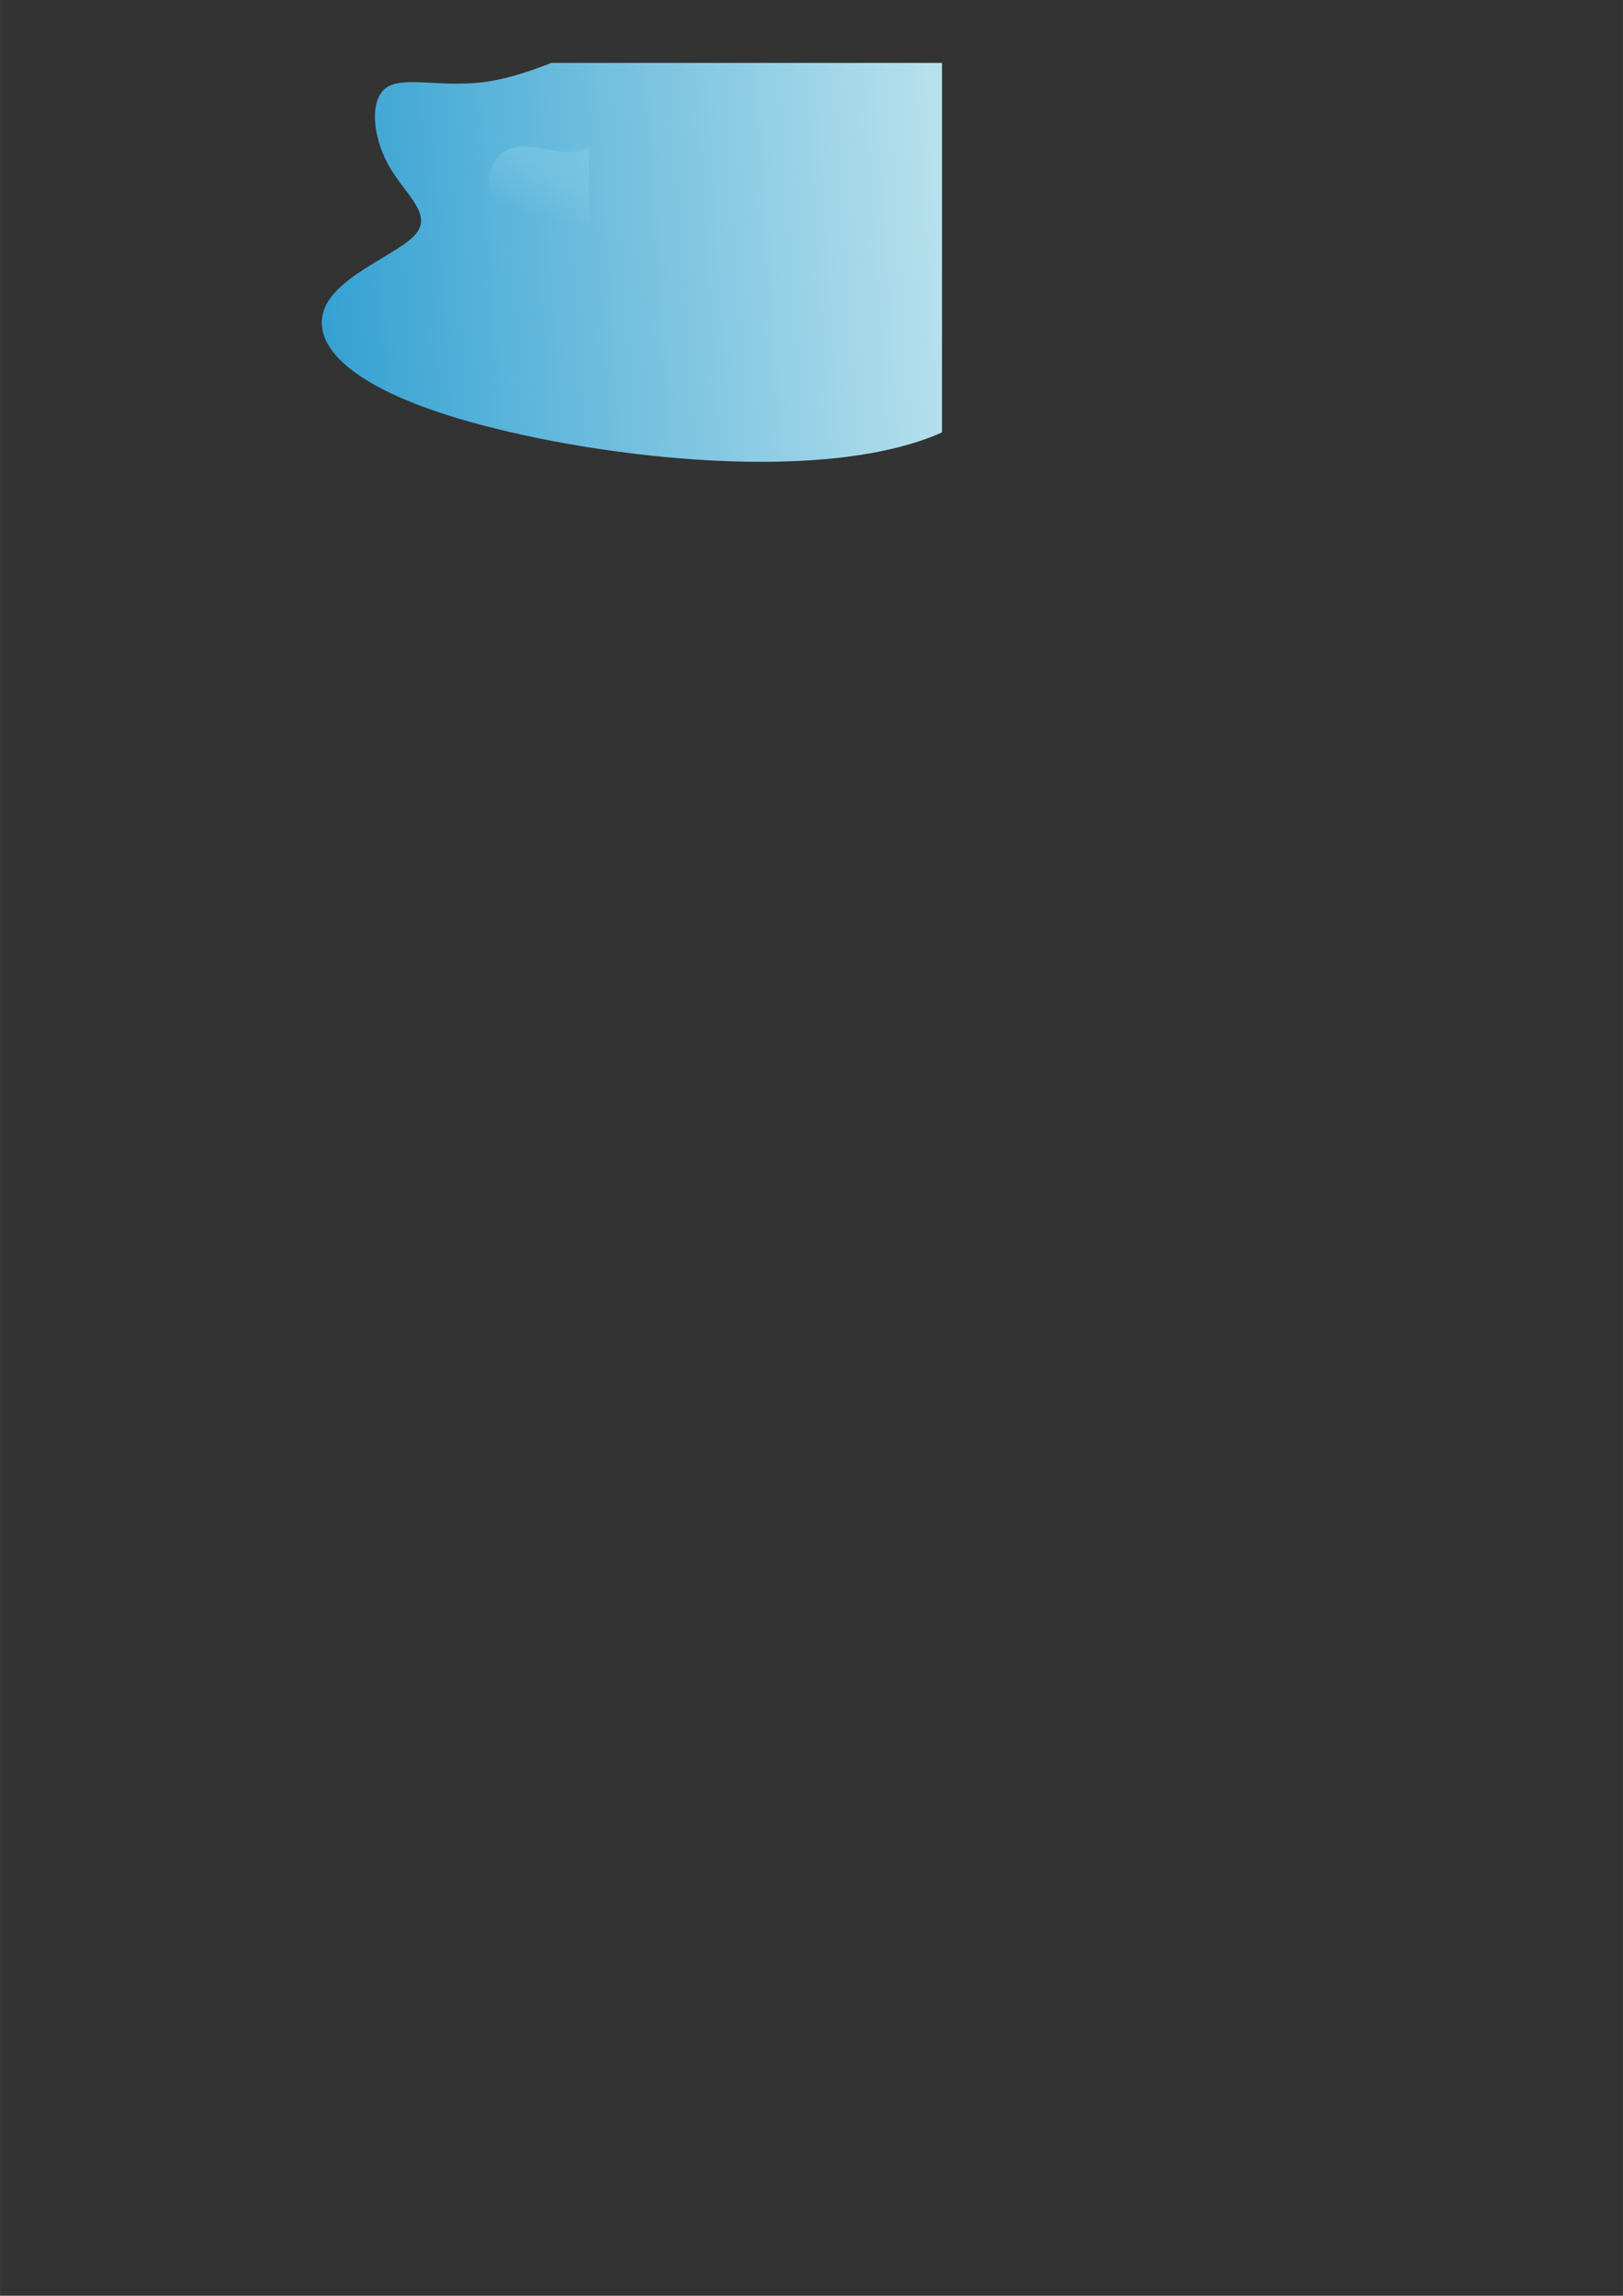 <?xml version="1.0" encoding="UTF-8"?>
<!DOCTYPE svg PUBLIC "-//W3C//DTD SVG 1.1//EN" "http://www.w3.org/Graphics/SVG/1.1/DTD/svg11.dtd">
<!-- Creator: CorelDRAW 2018 (64-Bit) -->
<svg xmlns="http://www.w3.org/2000/svg" xml:space="preserve" width="8.268in" height="11.693in" version="1.1" style="shape-rendering:geometricPrecision; text-rendering:geometricPrecision; image-rendering:optimizeQuality; fill-rule:evenodd; clip-rule:evenodd"
viewBox="0 0 8267.72 11692.91"
 xmlns:xlink="http://www.w3.org/1999/xlink">
 <rect x="0" y="0" width="8267.72" height="11692.91" fill="#333333" stroke="none"/>
 <defs>
  <style type="text/css">
   <![CDATA[
    .fil3 {fill:none}
    .fil2 {fill:#21A7DA}
    .fil0 {fill:url(#id5)}
    .fil1 {fill:url(#id6)}
   ]]>
  </style>
   <clipPath id="id0">
    <path d="M245.44 320.43l4553.33 0 0 2560 -4553.33 0 0 -2560z"/>
   </clipPath>
     <mask id="id1">
  <linearGradient id="id2" gradientUnits="userSpaceOnUse" x1="3475.93" y1="561.44" x2="3284.53" y2="1255">
   <stop offset="0" style="stop-opacity:1; stop-color:white"/>
   <stop offset="0.451" style="stop-opacity:0.502; stop-color:white"/>
   <stop offset="1" style="stop-opacity:0; stop-color:white"/>
  </linearGradient>
      <rect style="fill:url(#id2)" x="2487.63" y="574.43" width="2886.89" height="963.54"/>
     </mask>
     <mask id="id3">
  <linearGradient id="id4" gradientUnits="userSpaceOnUse" x1="4901.87" y1="1388.93" x2="4719.62" y2="2381.32">
   <stop offset="0" style="stop-opacity:1; stop-color:white"/>
   <stop offset="0.612" style="stop-opacity:0.502; stop-color:white"/>
   <stop offset="1" style="stop-opacity:0; stop-color:white"/>
  </linearGradient>
      <rect style="fill:url(#id4)" x="3527.02" y="1621.49" width="2065.28" height="596.41"/>
     </mask>
  <linearGradient id="id5" gradientUnits="userSpaceOnUse" x1="1548.99" y1="1056.65" x2="4764.71" y2="850.15">
   <stop offset="0" style="stop-opacity:1; stop-color:#32A0D2"/>
   <stop offset="1" style="stop-opacity:1; stop-color:#B6E0EC"/>
  </linearGradient>
  <linearGradient id="id6" gradientUnits="userSpaceOnUse" x1="3822.44" y1="-163.64" x2="2876.64" y2="2621.91">
   <stop offset="0" style="stop-opacity:1; stop-color:#27AAD9"/>
   <stop offset="0.459" style="stop-opacity:1; stop-color:#92D4EB"/>
   <stop offset="1" style="stop-opacity:1; stop-color:#FEFEFE"/>
  </linearGradient>
 </defs>
 <g id="Layer_x0020_1">
  <g>
  </g>
  <g style="clip-path:url(#id0)">
   <g>
    <path class="fil0" d="M3229.93 133.38c-264.01,120.71 -524.74,250.23 -752.16,282.87 -227.42,32.64 -421.52,-31.59 -509.54,30.21 -88.02,61.8 -69.95,249.65 10.45,394.2 80.4,144.55 223.13,245.82 142.14,347.75 -80.99,101.93 -385.71,204.52 -463.23,372.38 -77.52,167.87 72.17,401.02 735.07,587.54 662.91,186.52 1839.02,326.41 2432.43,41.96 593.41,-284.44 604.1,-993.22 374.22,-1464.19 -229.88,-470.97 -700.33,-704.12 -1069.2,-764.74 -368.87,-60.62 -636.17,51.29 -900.19,172.01z"/>
    <path class="fil1" style="mask:url(#id1)" d="M2618.88 1093.63c-95.04,-28.59 -136.63,-104.84 -130.69,-181.09 5.94,-76.25 59.41,-152.5 148.51,-164.41 89.11,-11.91 213.85,40.51 311.87,21.44 98.01,-19.06 169.3,-109.61 317.81,-157.26 148.51,-47.66 374.24,-52.42 513.84,-2.38 139.6,50.04 193.06,154.88 338.6,176.32 145.54,21.44 383.15,-40.51 642.83,-52.25 259.69,-11.74 541.44,26.73 600.84,188.76 59.41,162.03 -103.54,447.61 -438.75,557.7 -335.21,110.09 -842.69,44.7 -1190.2,-50.61 -347.51,-95.31 -535.06,-220.53 -703.08,-273.61 -168.03,-53.08 -316.54,-34.02 -411.59,-62.61z"/>
    <path class="fil2" style="mask:url(#id3)" d="M3551.09 2009.58c-55.8,-103.77 -21.61,-210.07 176.87,-283.95 198.48,-73.87 561.24,-115.31 884.56,-101.5 323.31,13.81 607.19,82.89 780.56,177.35 173.37,94.46 236.24,214.3 178.15,299.3 -58.09,84.99 -237.16,135.14 -405.02,111.1 -167.85,-24.04 -324.5,-122.26 -533.93,-117.31 -209.42,4.96 -471.6,113.1 -675.59,116.56 -204,3.45 -349.79,-97.78 -405.59,-201.55z"/>
   </g>
  </g>
  <polygon class="fil3" points="245.44,320.43 4798.78,320.43 4798.78,2880.43 245.44,2880.43 "/>
 </g>
</svg>

